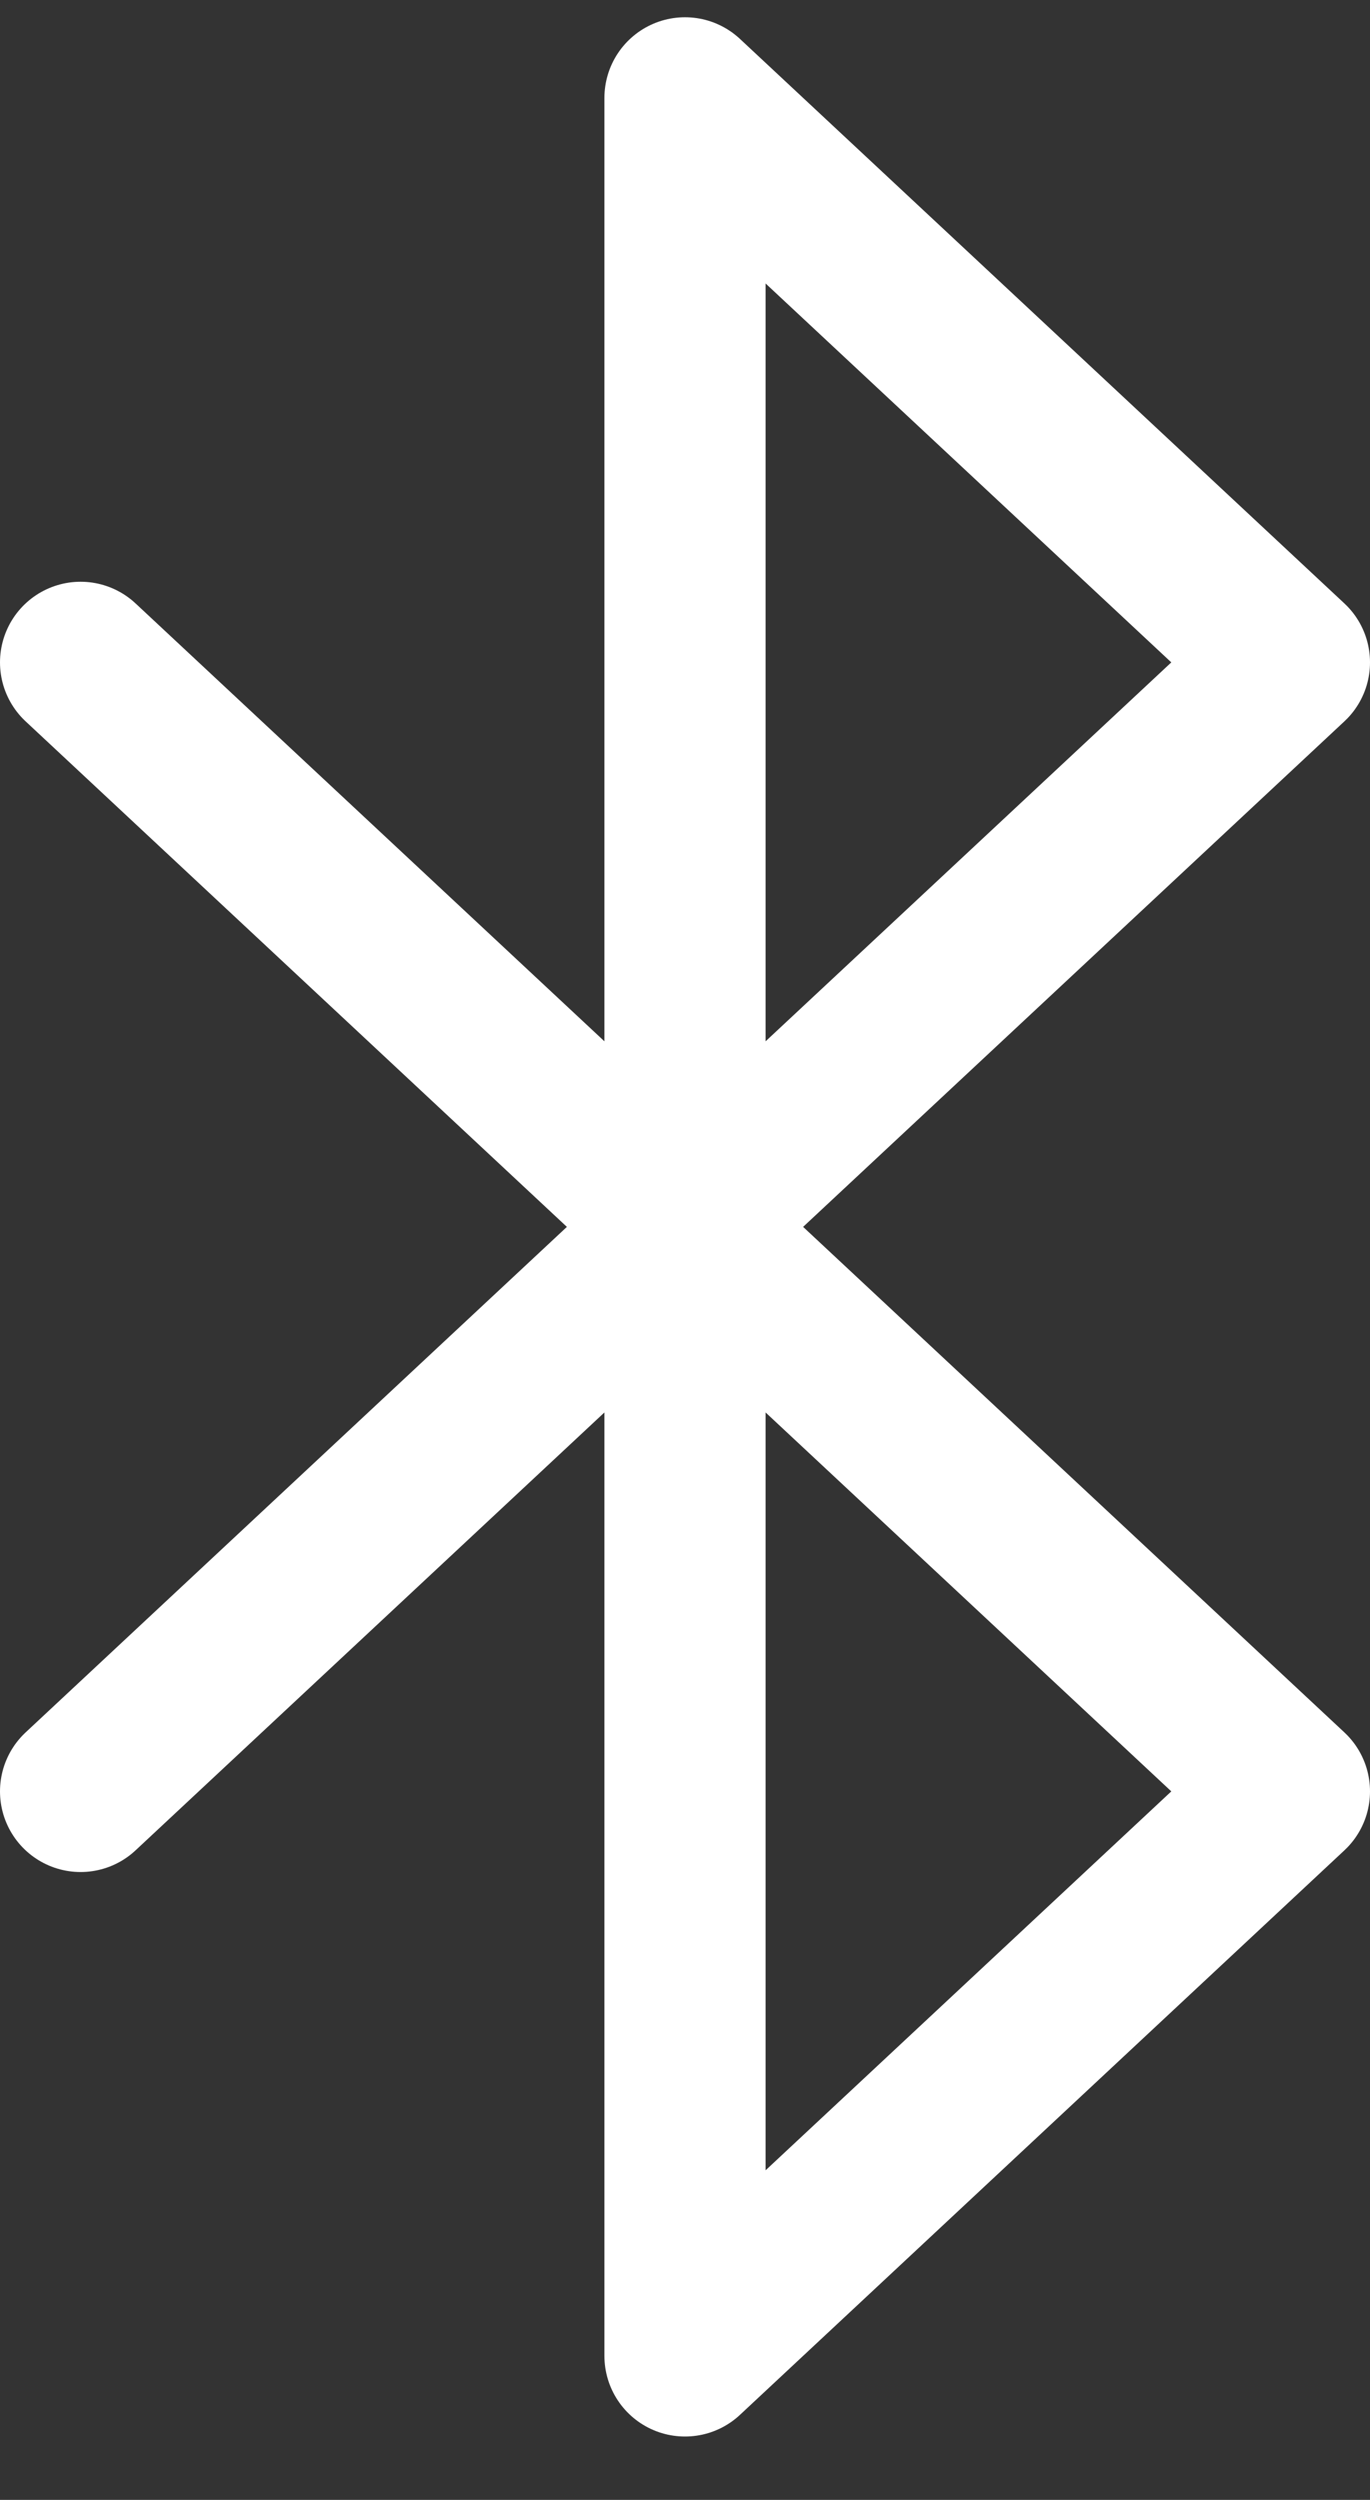 <?xml version="1.0" encoding="UTF-8"?>
<svg width="17px" height="31px" viewBox="0 0 17 31" version="1.1" xmlns="http://www.w3.org/2000/svg" xmlns:xlink="http://www.w3.org/1999/xlink">
    <rect x="0" y="0" width="17" height="31" fill="#333333" stroke="none"/>
    <!-- Generator: Sketch 57.1 (83088) - https://sketch.com -->
    <title>svg/white/icon / bluetooth</title>
    <desc>Created with Sketch.</desc>
    <g id="**-Sticker-Sheets" stroke="none" stroke-width="1" fill="none" fill-rule="evenodd" stroke-linecap="round" stroke-linejoin="round">
        <g id="sticker-sheet--all--page-1" transform="translate(-873, -2917)" stroke="#FFFFFF" stroke-width="2">
            <g id="icon-preview-row-copy-29" transform="translate(0, 2890)">
                <g id="Icon-Row">
                    <g id="icon-/-bluetooth" transform="translate(857, 18.214)">
                        <polyline id="Path" points="17 17 32 31 24.5 38 24.5 10 32 17 17 31"></polyline>
                    </g>
                </g>
            </g>
        </g>
    </g>
</svg>